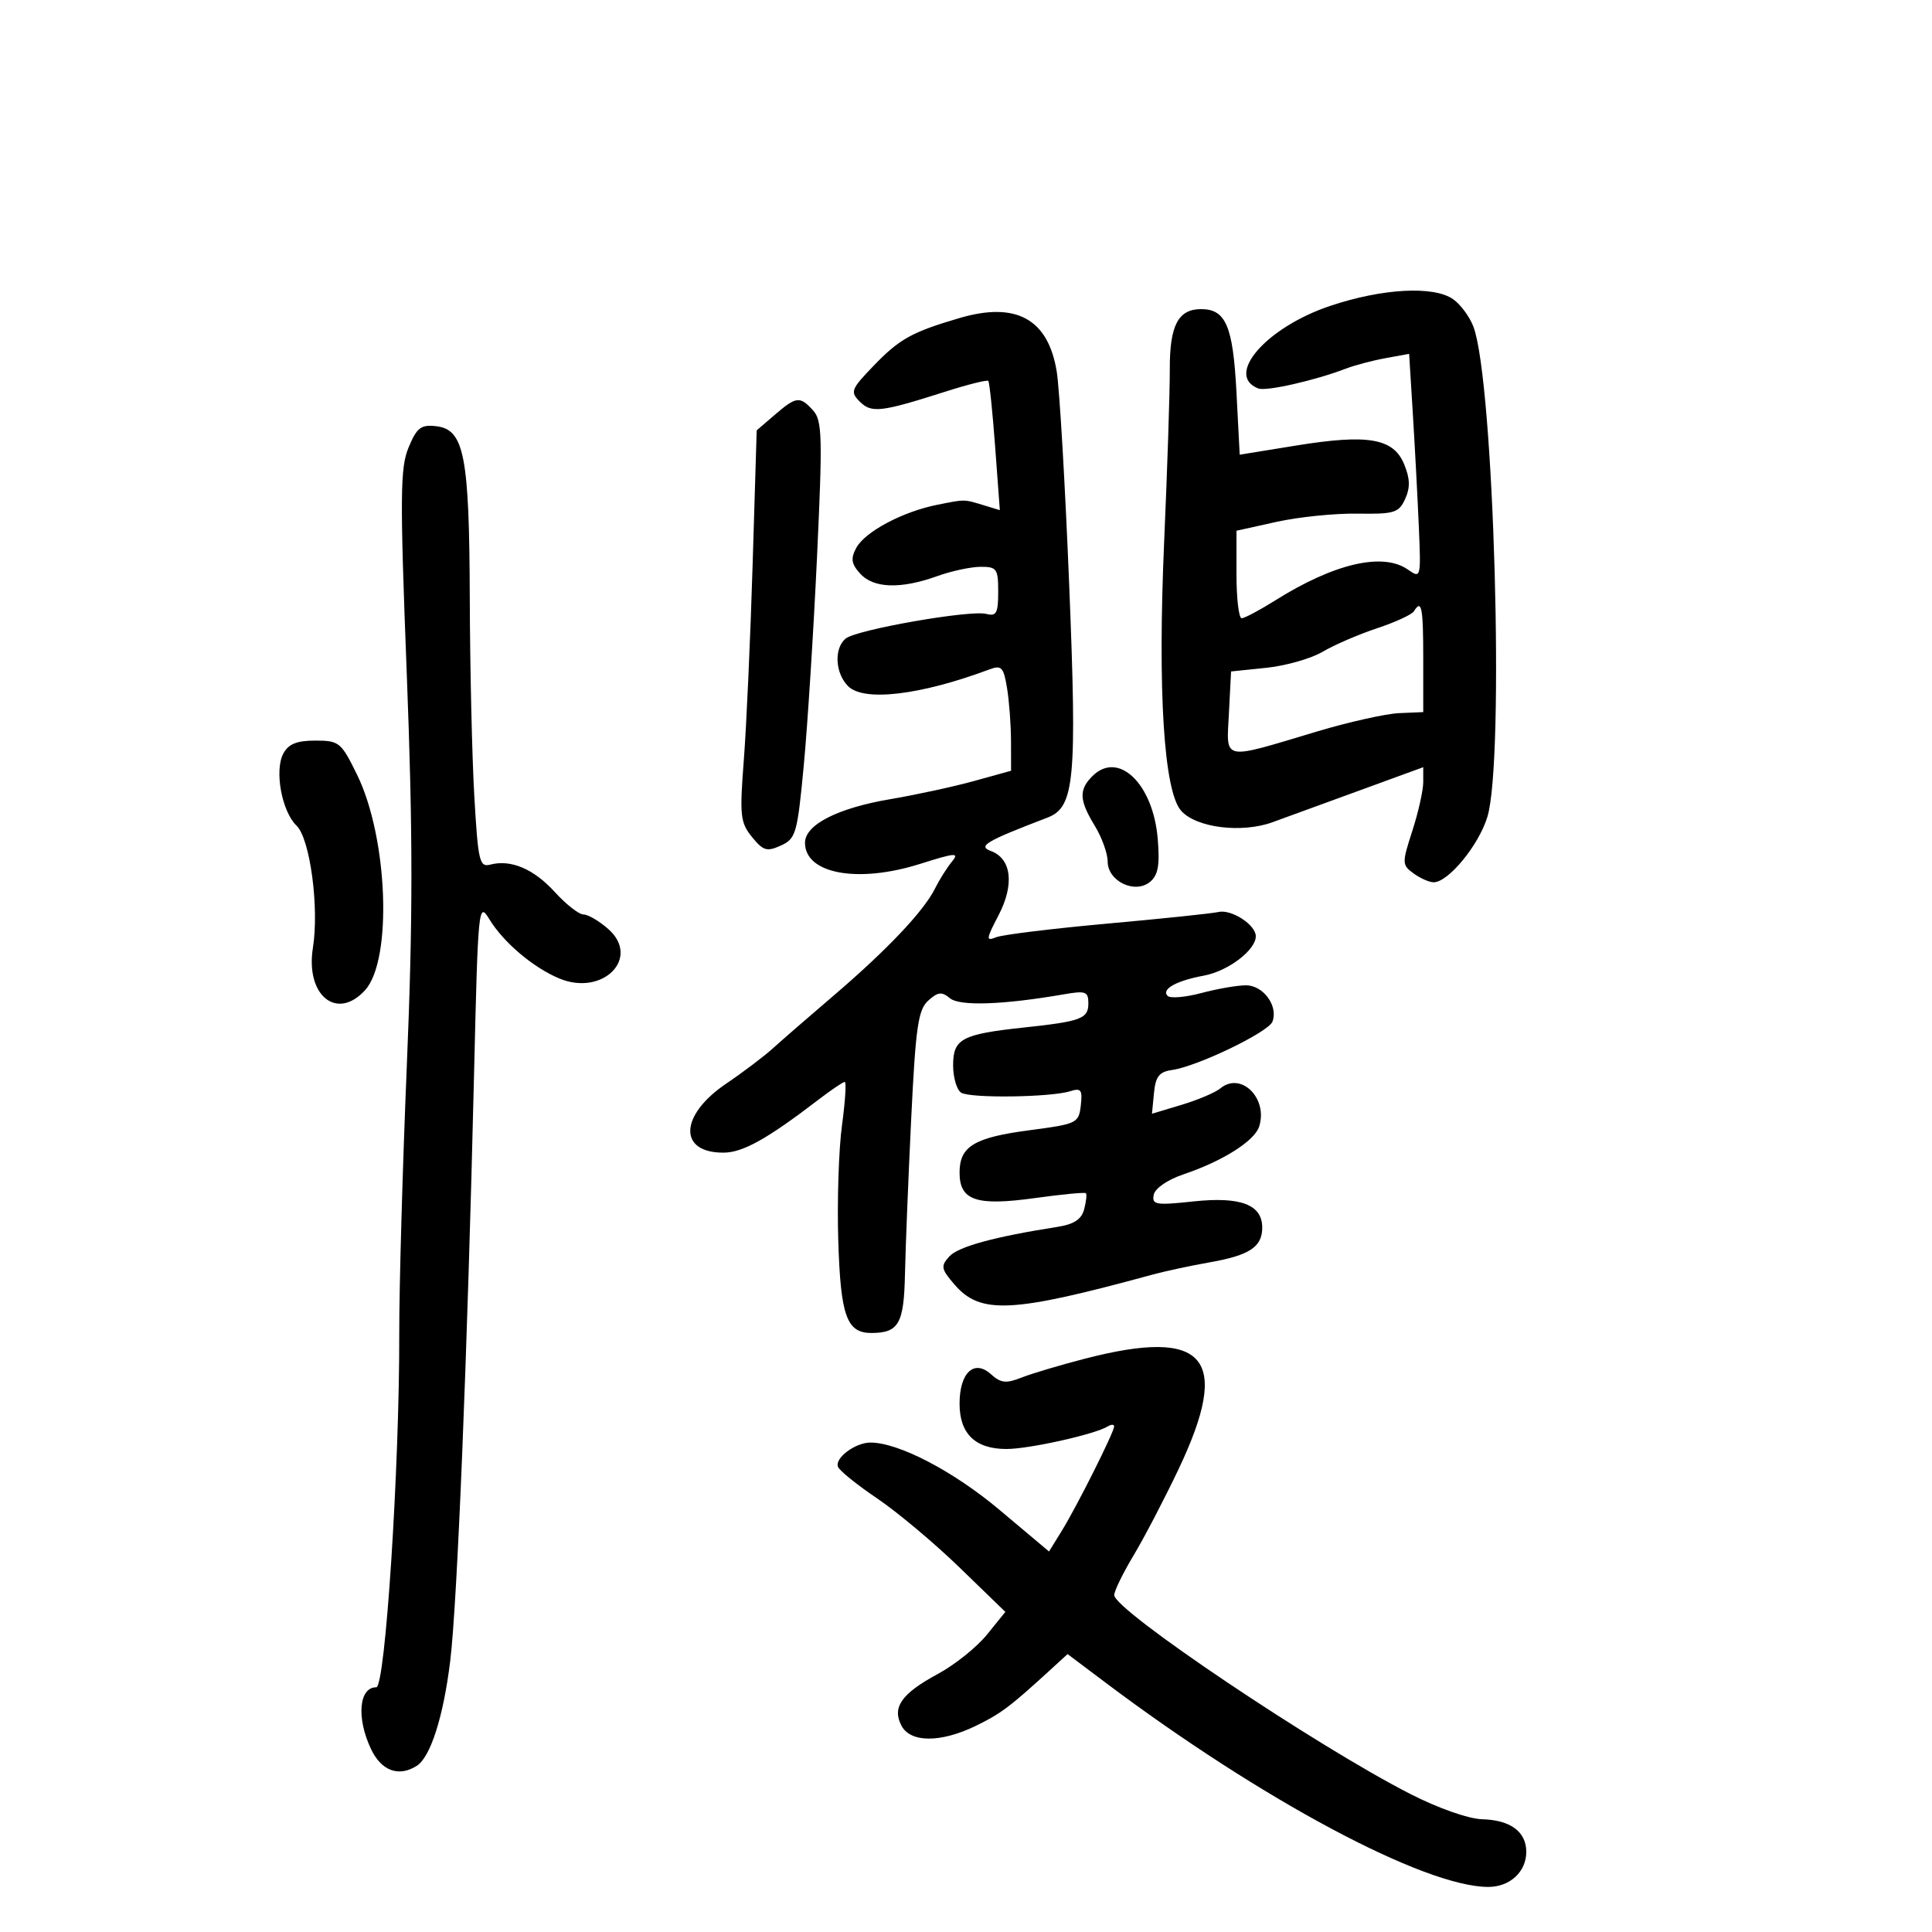 <svg xmlns="http://www.w3.org/2000/svg" width="300" height="300" viewBox="0 0 300 300" version="1.1">
	<path d="M 206.502 47.516 C 196.594 50.853, 190.135 58.303, 195.398 60.323 C 196.630 60.795, 204.175 59.083, 209 57.237 C 210.375 56.710, 213.145 55.980, 215.155 55.613 L 218.809 54.945 219.383 64.223 C 219.699 69.325, 220.116 77.185, 220.310 81.688 C 220.658 89.777, 220.637 89.859, 218.609 88.438 C 214.743 85.731, 207.162 87.490, 198.054 93.209 C 195.609 94.744, 193.247 96, 192.804 96 C 192.362 96, 192 92.943, 192 89.206 L 192 82.413 198.205 81.036 C 201.617 80.279, 207.267 79.703, 210.760 79.756 C 216.524 79.843, 217.210 79.632, 218.195 77.471 C 218.998 75.709, 218.955 74.305, 218.029 72.070 C 216.362 68.046, 212.424 67.371, 201.231 69.188 L 192.500 70.605 192 60.950 C 191.465 50.625, 190.350 48, 186.500 48 C 182.945 48, 181.617 50.553, 181.646 57.332 C 181.660 60.724, 181.268 72.725, 180.774 84 C 179.747 107.455, 180.725 122.934, 183.425 125.917 C 185.805 128.547, 192.825 129.413, 197.616 127.668 C 199.752 126.890, 205.887 124.650, 211.250 122.692 L 221 119.130 221 121.450 C 221 122.726, 220.239 126.127, 219.308 129.008 C 217.682 134.043, 217.690 134.300, 219.499 135.623 C 220.535 136.380, 221.937 137, 222.614 137 C 224.888 137, 229.601 131.273, 230.954 126.866 C 233.664 118.040, 231.986 59.129, 228.785 50.710 C 228.202 49.176, 226.786 47.263, 225.640 46.460 C 222.617 44.343, 214.611 44.785, 206.502 47.516 M 149 49.384 C 141.604 51.557, 139.683 52.622, 135.683 56.767 C 132.145 60.433, 131.985 60.842, 133.505 62.362 C 135.323 64.180, 136.782 64.010, 146.814 60.809 C 150.287 59.701, 153.278 58.953, 153.461 59.147 C 153.645 59.341, 154.123 63.936, 154.525 69.358 L 155.254 79.215 152.877 78.493 C 149.612 77.500, 149.954 77.505, 145.547 78.381 C 140.156 79.453, 134.300 82.571, 132.954 85.086 C 132.066 86.744, 132.193 87.555, 133.575 89.083 C 135.636 91.360, 139.875 91.498, 145.500 89.471 C 147.700 88.679, 150.738 88.023, 152.250 88.015 C 154.783 88.001, 155 88.308, 155 91.906 C 155 95.218, 154.718 95.739, 153.146 95.328 C 150.661 94.678, 132.972 97.778, 131.314 99.154 C 129.479 100.678, 129.676 104.533, 131.692 106.549 C 134.137 108.995, 142.911 107.954, 153.631 103.948 C 155.514 103.244, 155.834 103.581, 156.370 106.825 C 156.705 108.846, 156.983 112.566, 156.989 115.092 L 157 119.683 151.250 121.275 C 148.088 122.151, 142.238 123.419, 138.251 124.094 C 130.062 125.479, 125 128.065, 125 130.863 C 125 135.687, 133.187 137.199, 142.834 134.156 C 148.430 132.390, 149.007 132.352, 147.791 133.829 C 147.033 134.748, 145.854 136.625, 145.170 138 C 143.436 141.486, 137.729 147.513, 129.518 154.532 C 125.678 157.814, 121.403 161.526, 120.018 162.781 C 118.633 164.036, 115.360 166.511, 112.744 168.281 C 105.497 173.187, 105.294 179.023, 112.372 178.982 C 115.360 178.964, 119.144 176.850, 127.101 170.750 C 129.074 169.237, 130.907 168, 131.174 168 C 131.440 168, 131.246 171.037, 130.741 174.750 C 130.237 178.463, 129.978 186.495, 130.165 192.599 C 130.526 204.393, 131.474 207.013, 135.372 206.985 C 139.561 206.955, 140.363 205.529, 140.524 197.826 C 140.608 193.797, 141.042 182.971, 141.488 173.770 C 142.182 159.469, 142.565 156.798, 144.131 155.381 C 145.639 154.017, 146.235 153.950, 147.505 155.004 C 149.025 156.266, 155.782 156.031, 165.250 154.389 C 168.582 153.811, 169 153.968, 169 155.802 C 169 158.182, 167.883 158.601, 159 159.552 C 149.347 160.585, 148 161.303, 148 165.416 C 148 167.322, 148.563 169.237, 149.250 169.671 C 150.666 170.565, 163.176 170.396, 166.179 169.443 C 167.867 168.907, 168.104 169.225, 167.825 171.659 C 167.511 174.400, 167.232 174.535, 159.881 175.500 C 151.265 176.631, 149 178.002, 149 182.087 C 149 186.421, 151.602 187.301, 160.682 186.038 C 164.878 185.454, 168.448 185.114, 168.615 185.282 C 168.783 185.450, 168.664 186.569, 168.350 187.769 C 167.937 189.348, 166.775 190.108, 164.140 190.521 C 154.392 192.047, 148.783 193.582, 147.409 195.100 C 146.050 196.602, 146.130 197.040, 148.201 199.447 C 152.240 204.143, 157.046 203.903, 179 197.910 C 180.925 197.384, 184.910 196.530, 187.855 196.012 C 194.029 194.927, 196 193.621, 196 190.618 C 196 187.050, 192.636 185.773, 185.305 186.558 C 179.467 187.183, 178.840 187.078, 179.152 185.523 C 179.354 184.520, 181.294 183.187, 183.765 182.353 C 189.852 180.300, 194.812 177.167, 195.523 174.927 C 196.921 170.524, 192.685 166.357, 189.498 169.001 C 188.725 169.643, 186.019 170.792, 183.485 171.554 L 178.878 172.941 179.189 169.721 C 179.437 167.154, 180.007 166.429, 181.997 166.148 C 185.918 165.595, 196.957 160.277, 197.586 158.637 C 198.514 156.217, 196.171 153, 193.479 153 C 192.131 153, 189.012 153.539, 186.546 154.199 C 184.081 154.858, 181.725 155.059, 181.311 154.644 C 180.281 153.614, 182.654 152.285, 186.935 151.496 C 190.685 150.804, 195 147.533, 195 145.382 C 195 143.599, 191.205 141.142, 189.185 141.618 C 188.258 141.837, 180.525 142.644, 172 143.413 C 163.475 144.182, 155.690 145.135, 154.700 145.531 C 153.069 146.185, 153.102 145.865, 155.056 142.116 C 157.544 137.344, 157.069 133.331, 153.877 132.150 C 151.789 131.378, 153.029 130.644, 162.650 126.958 C 166.867 125.342, 167.254 121.184, 166.020 90.736 C 165.392 75.206, 164.521 60.329, 164.086 57.675 C 162.748 49.522, 157.795 46.800, 149 49.384 M 120.306 64.413 L 117.500 66.826 116.868 87.663 C 116.520 99.123, 115.905 112.775, 115.501 118 C 114.834 126.638, 114.948 127.723, 116.766 129.964 C 118.509 132.112, 119.085 132.283, 121.255 131.294 C 123.589 130.230, 123.811 129.453, 124.812 118.830 C 125.400 112.598, 126.324 98.050, 126.865 86.500 C 127.739 67.864, 127.672 65.303, 126.270 63.750 C 124.213 61.472, 123.654 61.534, 120.306 64.413 M 63.450 69.466 C 62.128 72.629, 62.093 76.923, 63.164 104.676 C 64.121 129.468, 64.123 142.560, 63.174 165.392 C 62.508 181.401, 61.978 200.125, 61.996 207 C 62.048 227.786, 59.829 262, 58.428 262 C 55.728 262, 55.323 266.772, 57.614 271.599 C 59.222 274.987, 61.917 275.975, 64.711 274.200 C 66.850 272.841, 68.846 266.591, 69.907 257.933 C 71.012 248.921, 72.576 210.403, 73.613 166.690 C 74.230 140.681, 74.301 139.965, 75.984 142.733 C 78.177 146.339, 82.818 150.268, 86.867 151.945 C 93.623 154.743, 99.538 148.736, 94.444 144.250 C 93.038 143.013, 91.311 142, 90.605 142 C 89.899 142, 87.895 140.433, 86.152 138.517 C 82.883 134.925, 79.337 133.417, 76.129 134.256 C 74.452 134.694, 74.234 133.758, 73.650 123.618 C 73.297 117.503, 72.982 103.725, 72.948 93 C 72.878 70.723, 72.092 66.683, 67.728 66.181 C 65.366 65.910, 64.732 66.397, 63.450 69.466 M 219.547 94.924 C 219.233 95.431, 216.650 96.620, 213.807 97.564 C 210.964 98.508, 207.169 100.148, 205.374 101.207 C 203.578 102.266, 199.645 103.388, 196.634 103.698 L 191.159 104.263 190.829 110.710 C 190.444 118.259, 189.533 118.068, 204.500 113.589 C 209.450 112.108, 215.188 110.824, 217.250 110.736 L 221 110.575 221 102.288 C 221 94.259, 220.748 92.981, 219.547 94.924 M 43.992 117.014 C 42.587 119.640, 43.757 126.012, 46.049 128.211 C 48.147 130.224, 49.584 140.947, 48.589 147.169 C 47.405 154.575, 52.321 158.567, 56.694 153.750 C 60.955 149.056, 60.250 130.119, 55.448 120.304 C 52.976 115.252, 52.668 115, 48.962 115 C 46.085 115, 44.789 115.525, 43.992 117.014 M 169.625 120.518 C 167.498 122.645, 167.575 124.255, 169.996 128.226 C 171.094 130.027, 171.994 132.522, 171.996 133.771 C 172.001 136.835, 176.242 138.874, 178.577 136.936 C 179.836 135.891, 180.111 134.350, 179.771 130.248 C 179.061 121.686, 173.648 116.495, 169.625 120.518 M 168.500 210.966 C 164.650 211.960, 160.200 213.286, 158.610 213.915 C 156.220 214.859, 155.402 214.768, 153.879 213.390 C 151.263 211.023, 149 213.147, 149 217.967 C 149 222.637, 151.446 225, 156.280 225 C 159.803 225, 170.024 222.721, 172.012 221.493 C 172.555 221.157, 173 221.159, 173 221.497 C 173 222.379, 167.217 233.913, 164.872 237.707 L 162.890 240.915 155.195 234.448 C 148.035 228.430, 139.536 224, 135.154 224 C 132.826 224, 129.620 226.384, 130.112 227.750 C 130.326 228.341, 133.059 230.552, 136.187 232.662 C 139.315 234.773, 145.078 239.604, 148.993 243.397 L 156.111 250.295 153.250 253.829 C 151.677 255.773, 148.245 258.520, 145.624 259.933 C 139.975 262.978, 138.467 265.136, 139.993 267.987 C 141.403 270.622, 146.069 270.629, 151.491 268.004 C 155.390 266.117, 156.823 265.040, 163.136 259.258 L 165.772 256.844 171.636 261.254 C 195.865 279.475, 221.196 293, 231.094 293 C 234.460 293, 237 290.656, 237 287.551 C 237 284.426, 234.535 282.606, 230.149 282.492 C 228.054 282.438, 223.324 280.778, 219.043 278.594 C 204.420 271.135, 172.983 250.021, 173.017 247.682 C 173.026 247.032, 174.384 244.250, 176.034 241.500 C 177.684 238.750, 180.827 232.725, 183.017 228.112 C 191.238 210.797, 187.279 206.120, 168.500 210.966" stroke="none" fill="black" fill-rule="evenodd"/>
</svg>